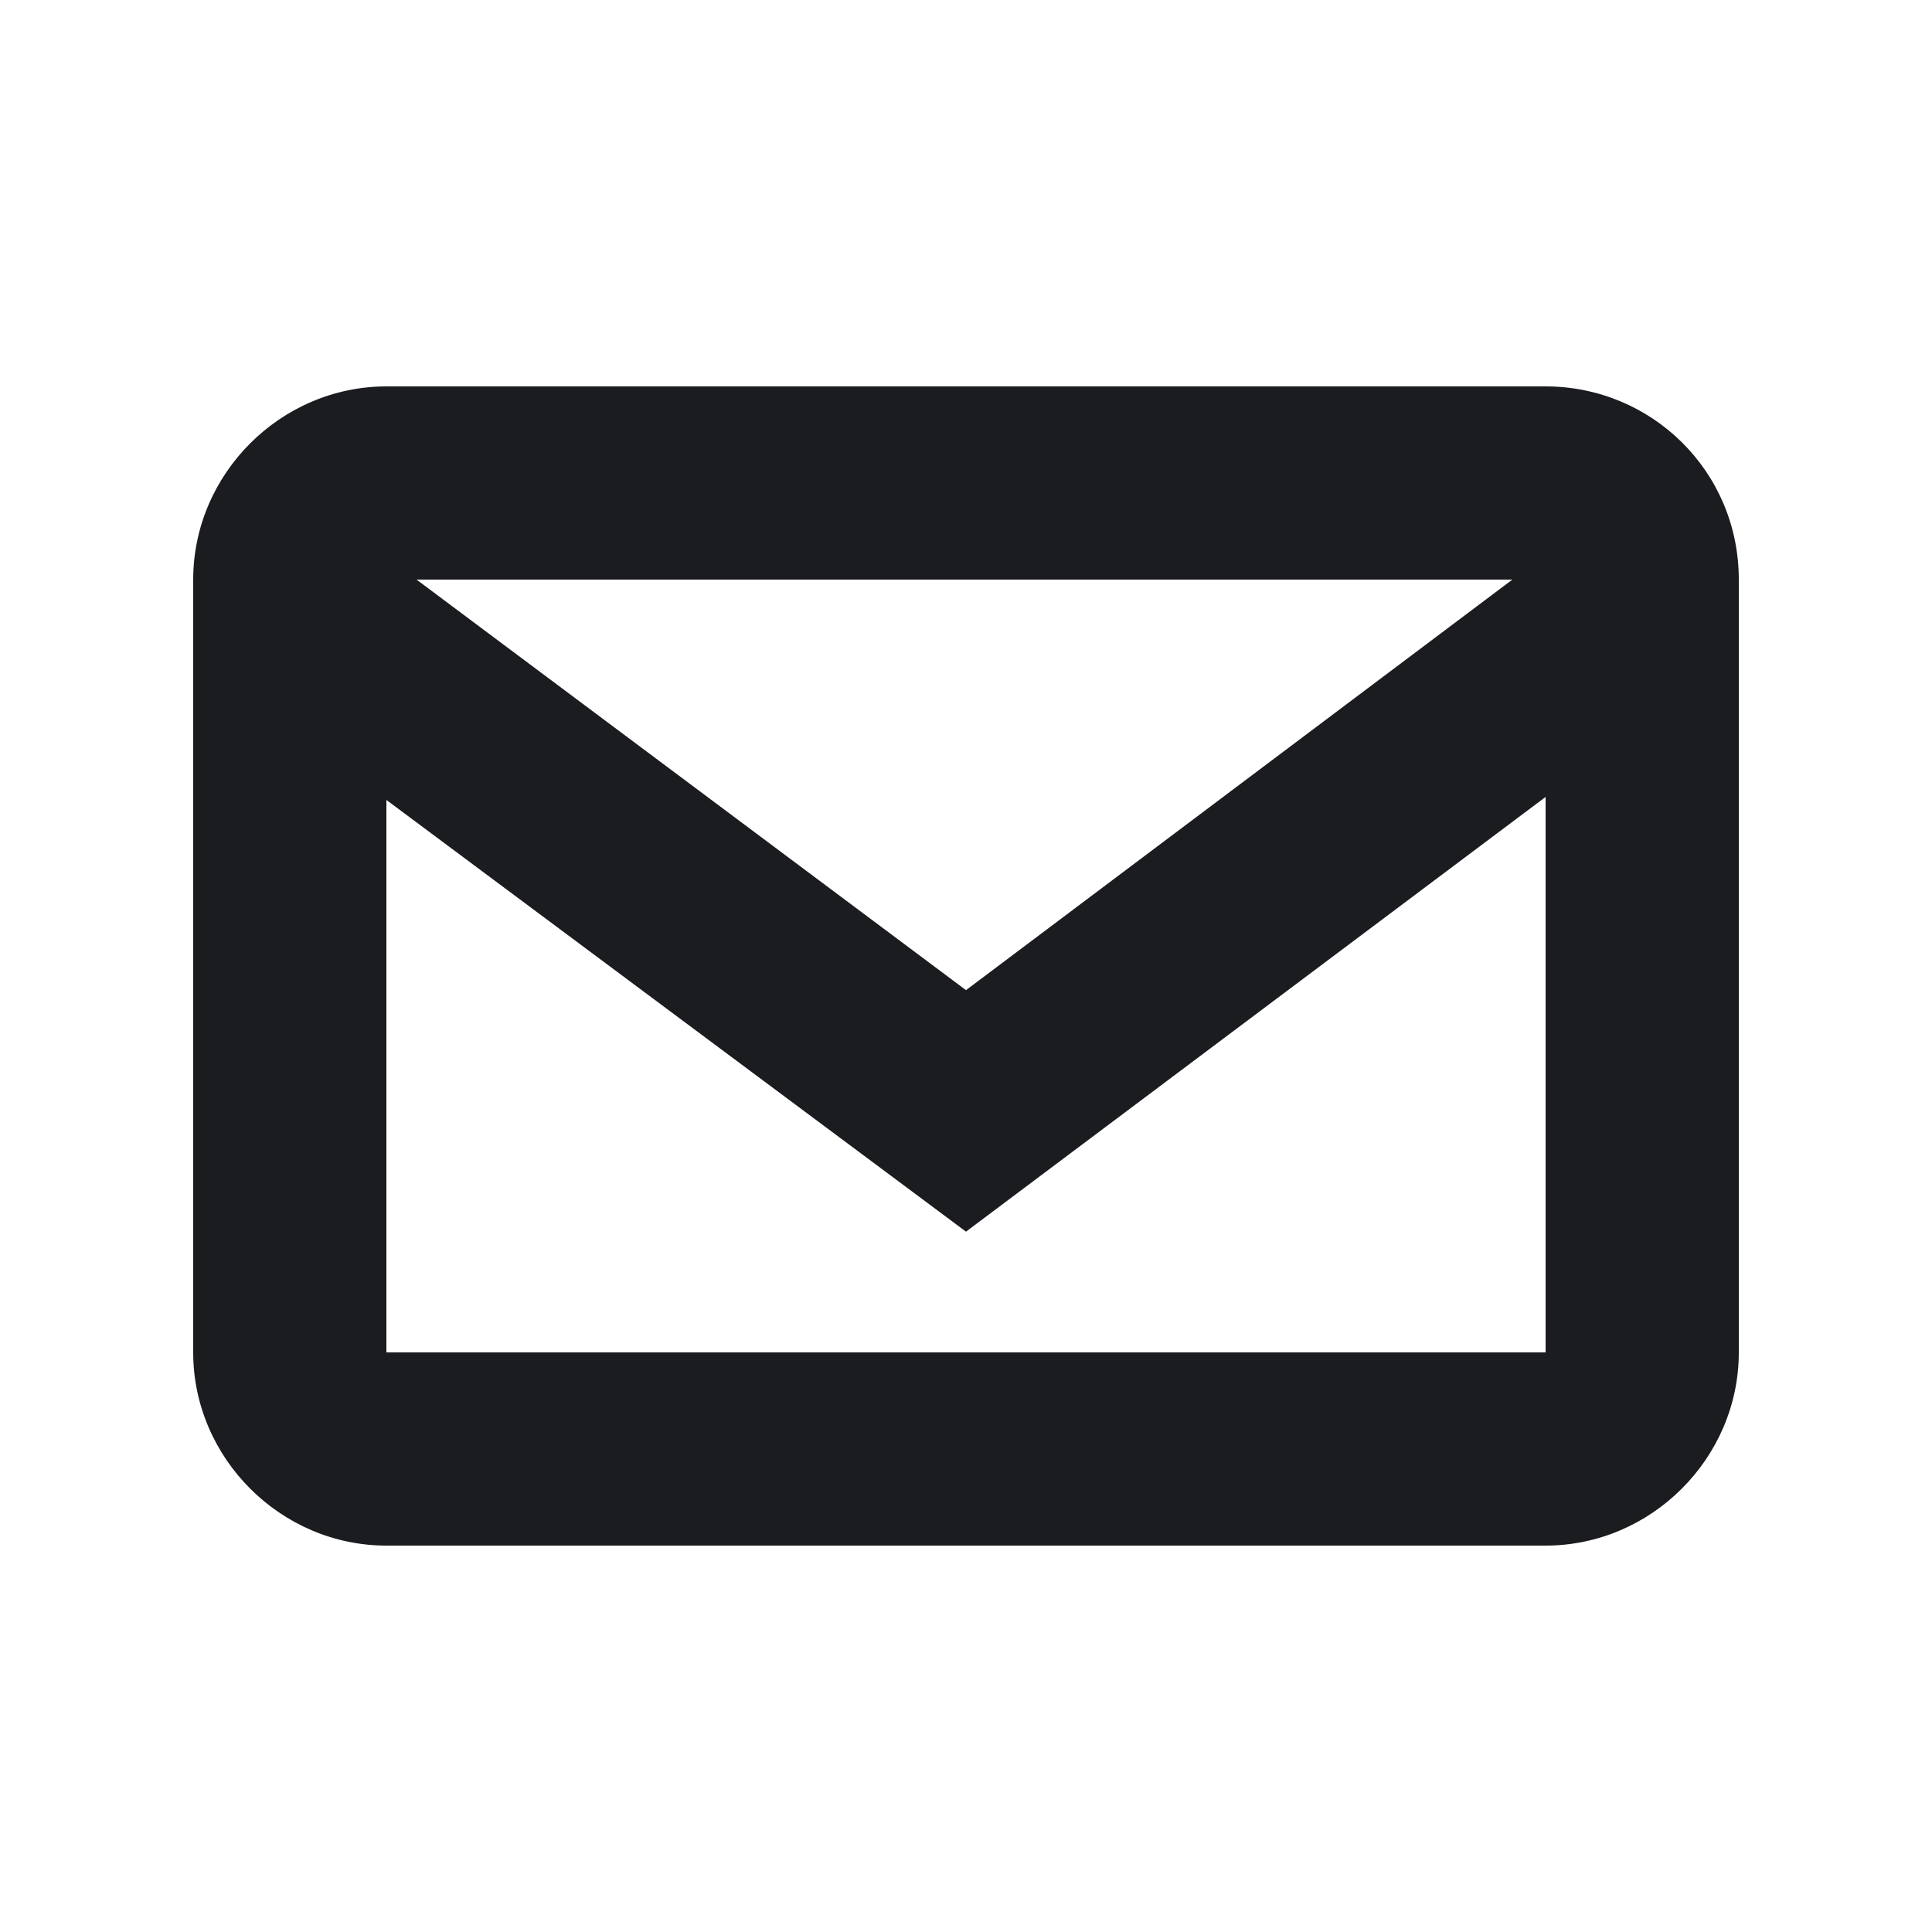 <svg width="20" height="20" viewBox="0 0 20 20" fill="none" xmlns="http://www.w3.org/2000/svg">
<g clip-path="url(#clip0_185_453)">
<path fill-rule="evenodd" clip-rule="evenodd" d="M16 4C17.094 4 18 4.875 18 6V14C18 15.094 17.094 16 16 16H4C2.906 16 2 15.094 2 14V6C2 4.906 2.906 4 4 4H16ZM16 8.25L10 12.75L4 8.281V14H16V8.25ZM15.656 6H4.312L10 10.25L15.656 6Z" fill="#1A1C1F"/>
</g>
<defs>
<clipPath id="clip0_185_453">
<rect width="20" height="20" fill="white"/>
</clipPath>
</defs>
</svg>
